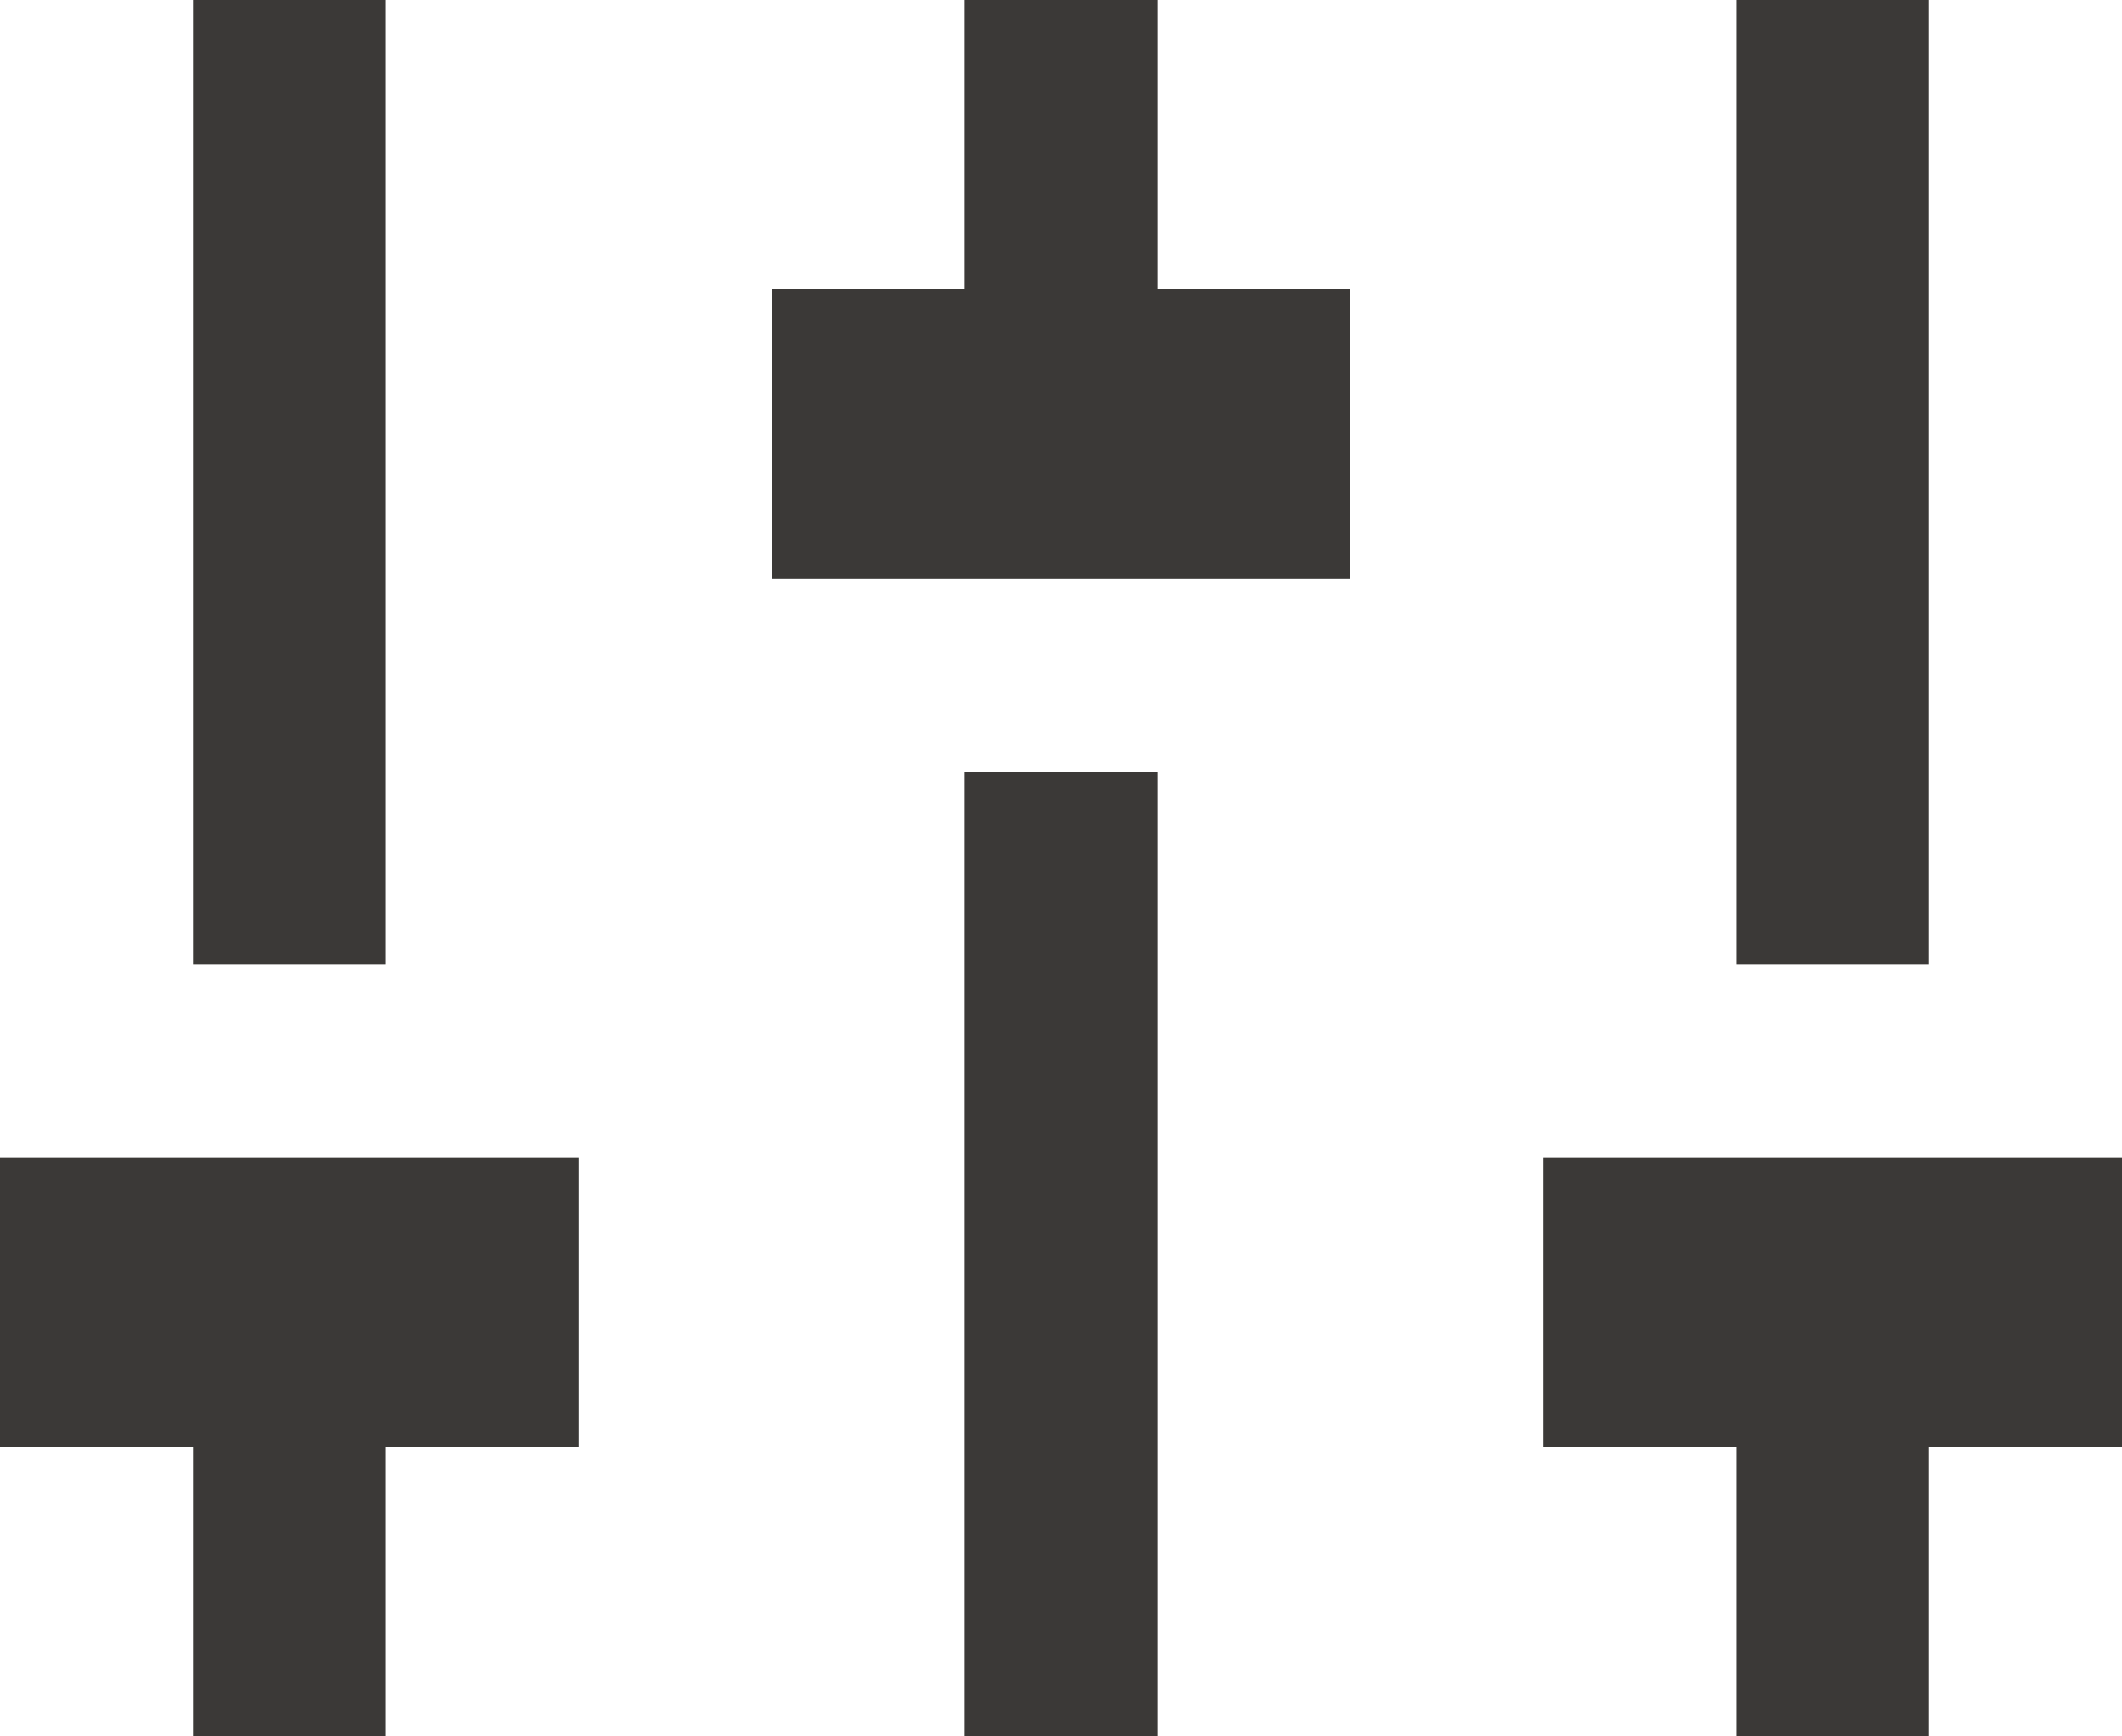 <svg width="22" height="18" viewBox="0 0 22 18" fill="none" xmlns="http://www.w3.org/2000/svg">
<path d="M20 15V18H18V15H16V12H22V15H20ZM4 15V18H2V15H0V12H6V15H4ZM10 3V0H12V3H14V6H8V3H10ZM10 8H12V18H10V8ZM2 10V0H4V10H2ZM18 10V0H20V10H18Z" fill="#3B3937"/>
</svg>
